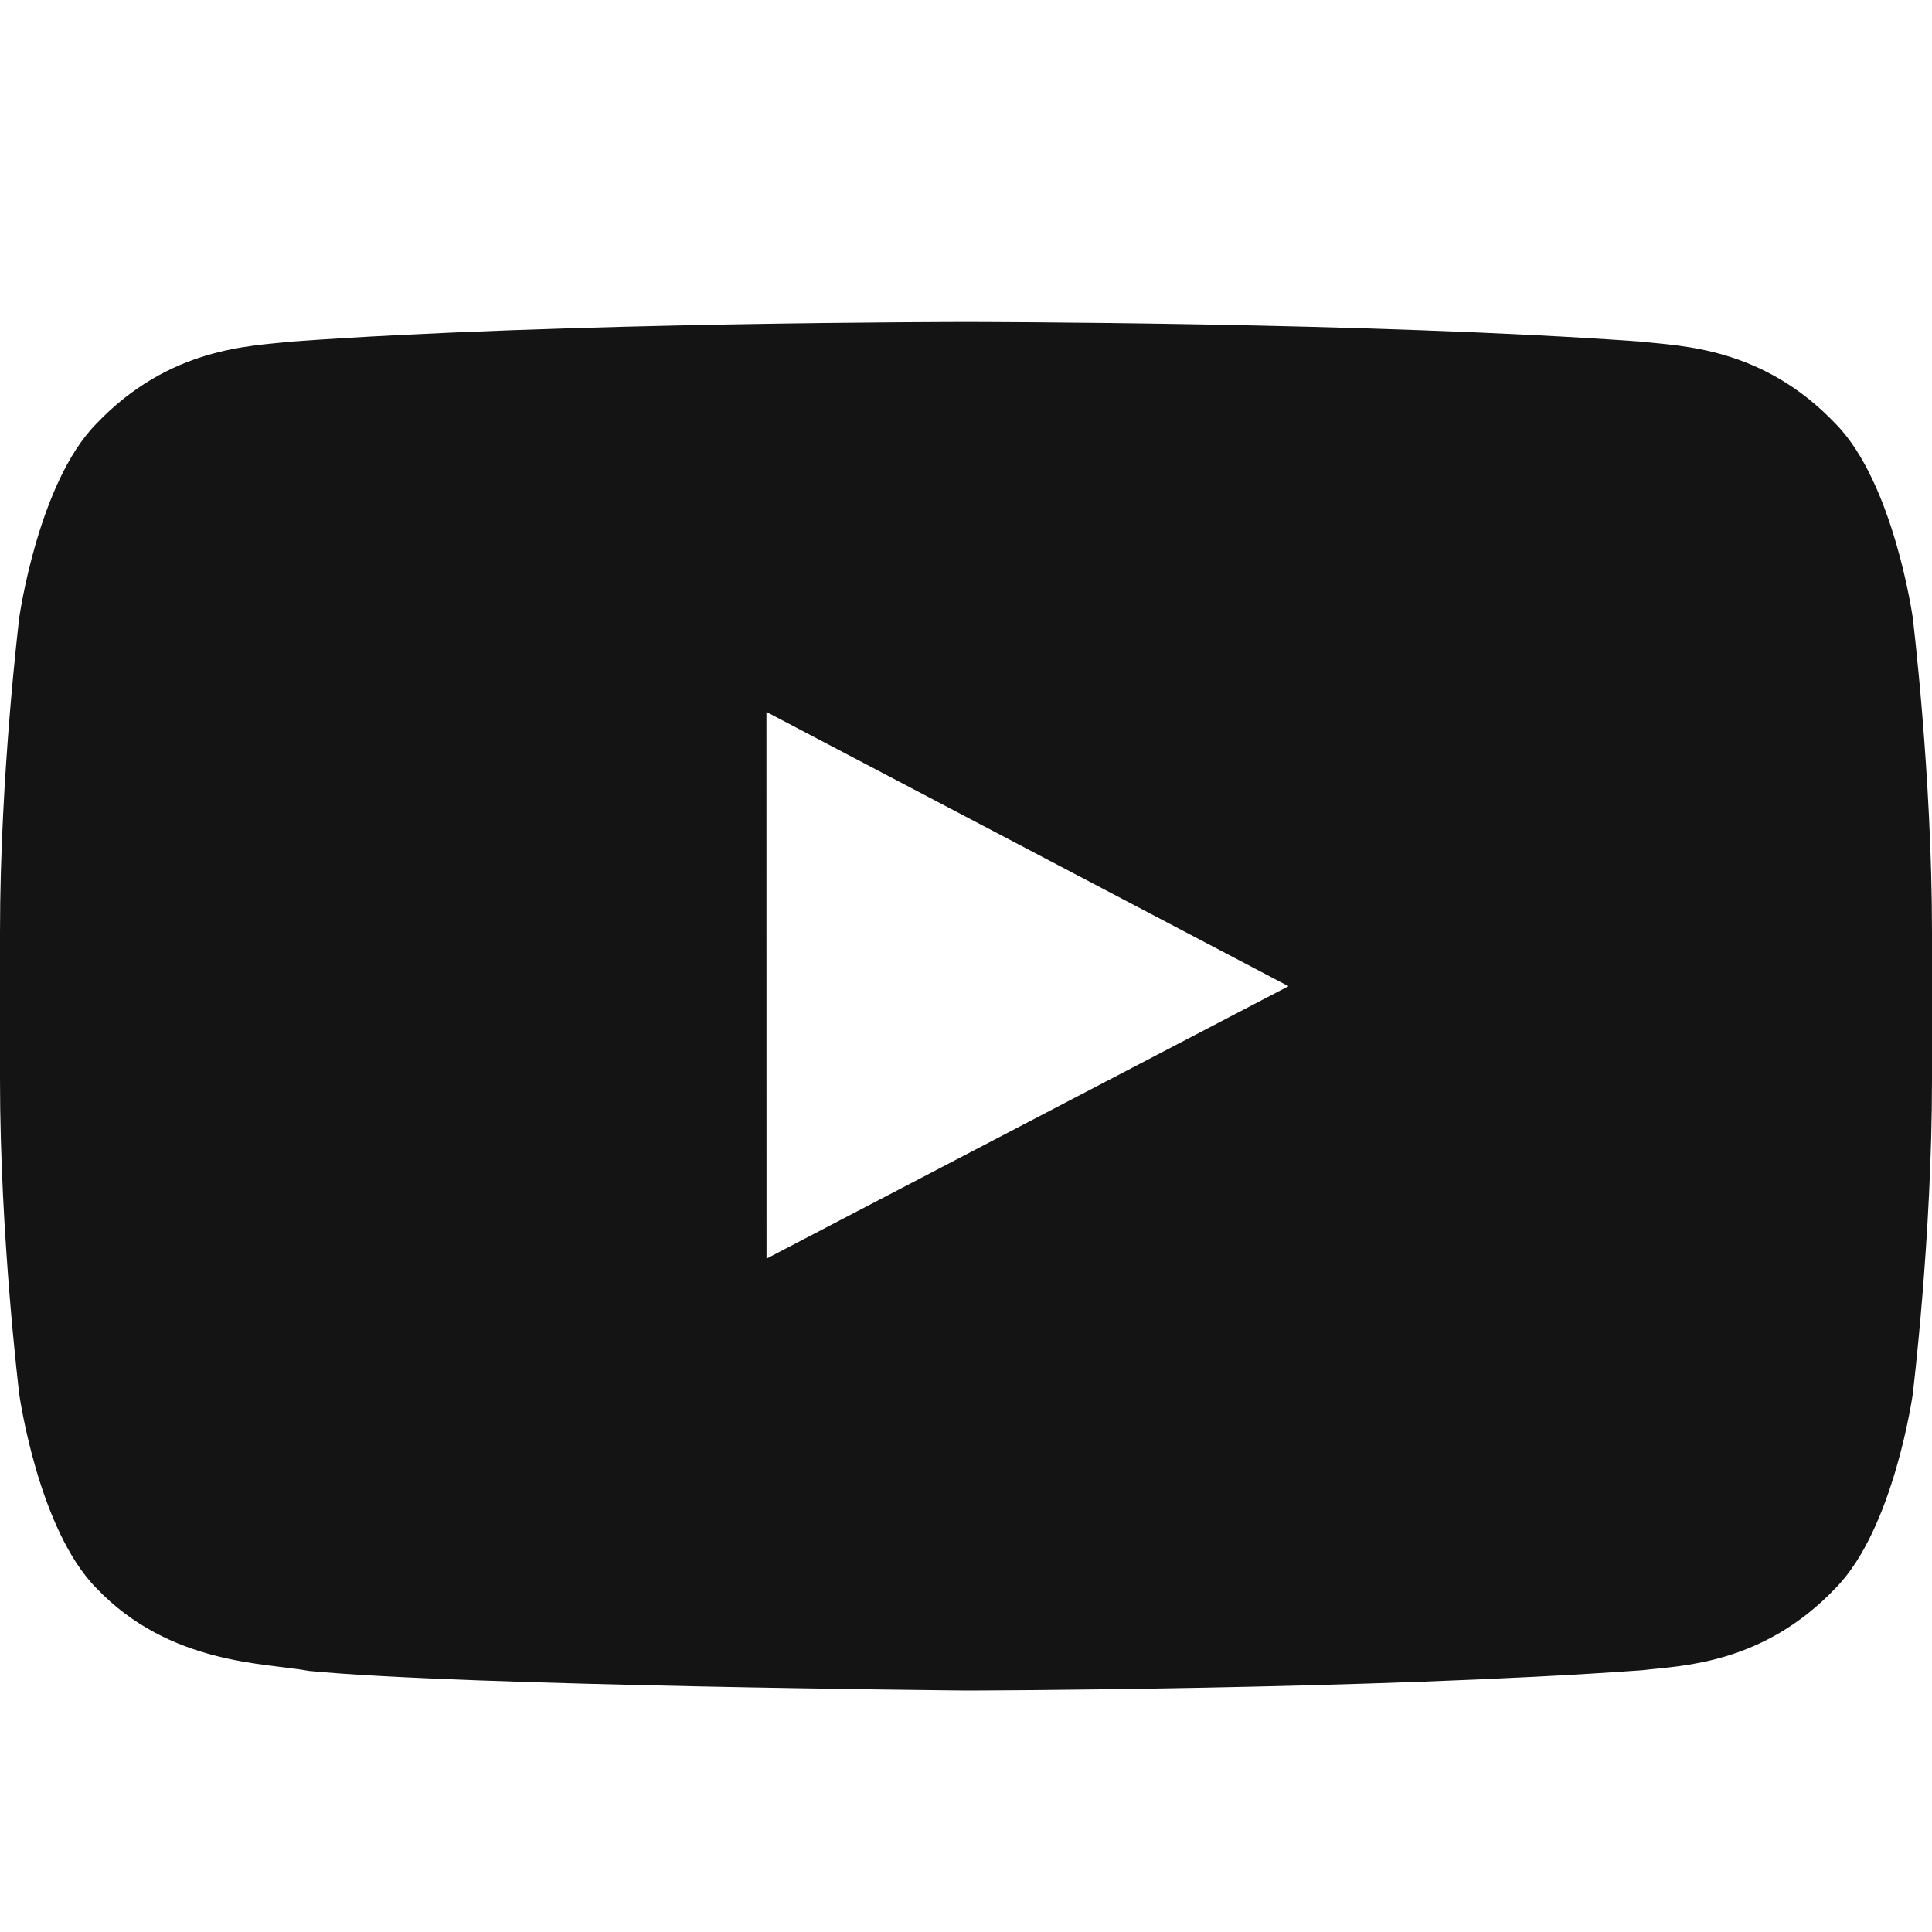 <svg width="24" height="24" viewBox="0 0 24 24" fill="none" xmlns="http://www.w3.org/2000/svg" id="root"><path fill-rule="evenodd" clip-rule="evenodd" d="M9.522 15.635L9.521 8.844L16.006 12.251L9.522 15.635ZM23.76 7.667C23.76 7.667 23.525 6.002 22.806 5.268C21.893 4.305 20.87 4.301 20.401 4.245C17.043 4 12.005 4 12.005 4H11.995C11.995 4 6.957 4 3.599 4.245C3.129 4.301 2.107 4.305 1.193 5.268C0.474 6.002 0.24 7.667 0.24 7.667C0.24 7.667 0 9.623 0 11.579V13.413C0 15.369 0.24 17.325 0.24 17.325C0.24 17.325 0.474 18.99 1.193 19.724C2.107 20.686 3.306 20.656 3.84 20.757C5.76 20.943 12 21 12 21C12 21 17.043 20.992 20.401 20.748C20.87 20.691 21.893 20.686 22.806 19.724C23.525 18.99 23.76 17.325 23.76 17.325C23.76 17.325 24 15.369 24 13.413V11.579C24 9.623 23.76 7.667 23.76 7.667Z" fill="#141414"/></svg>